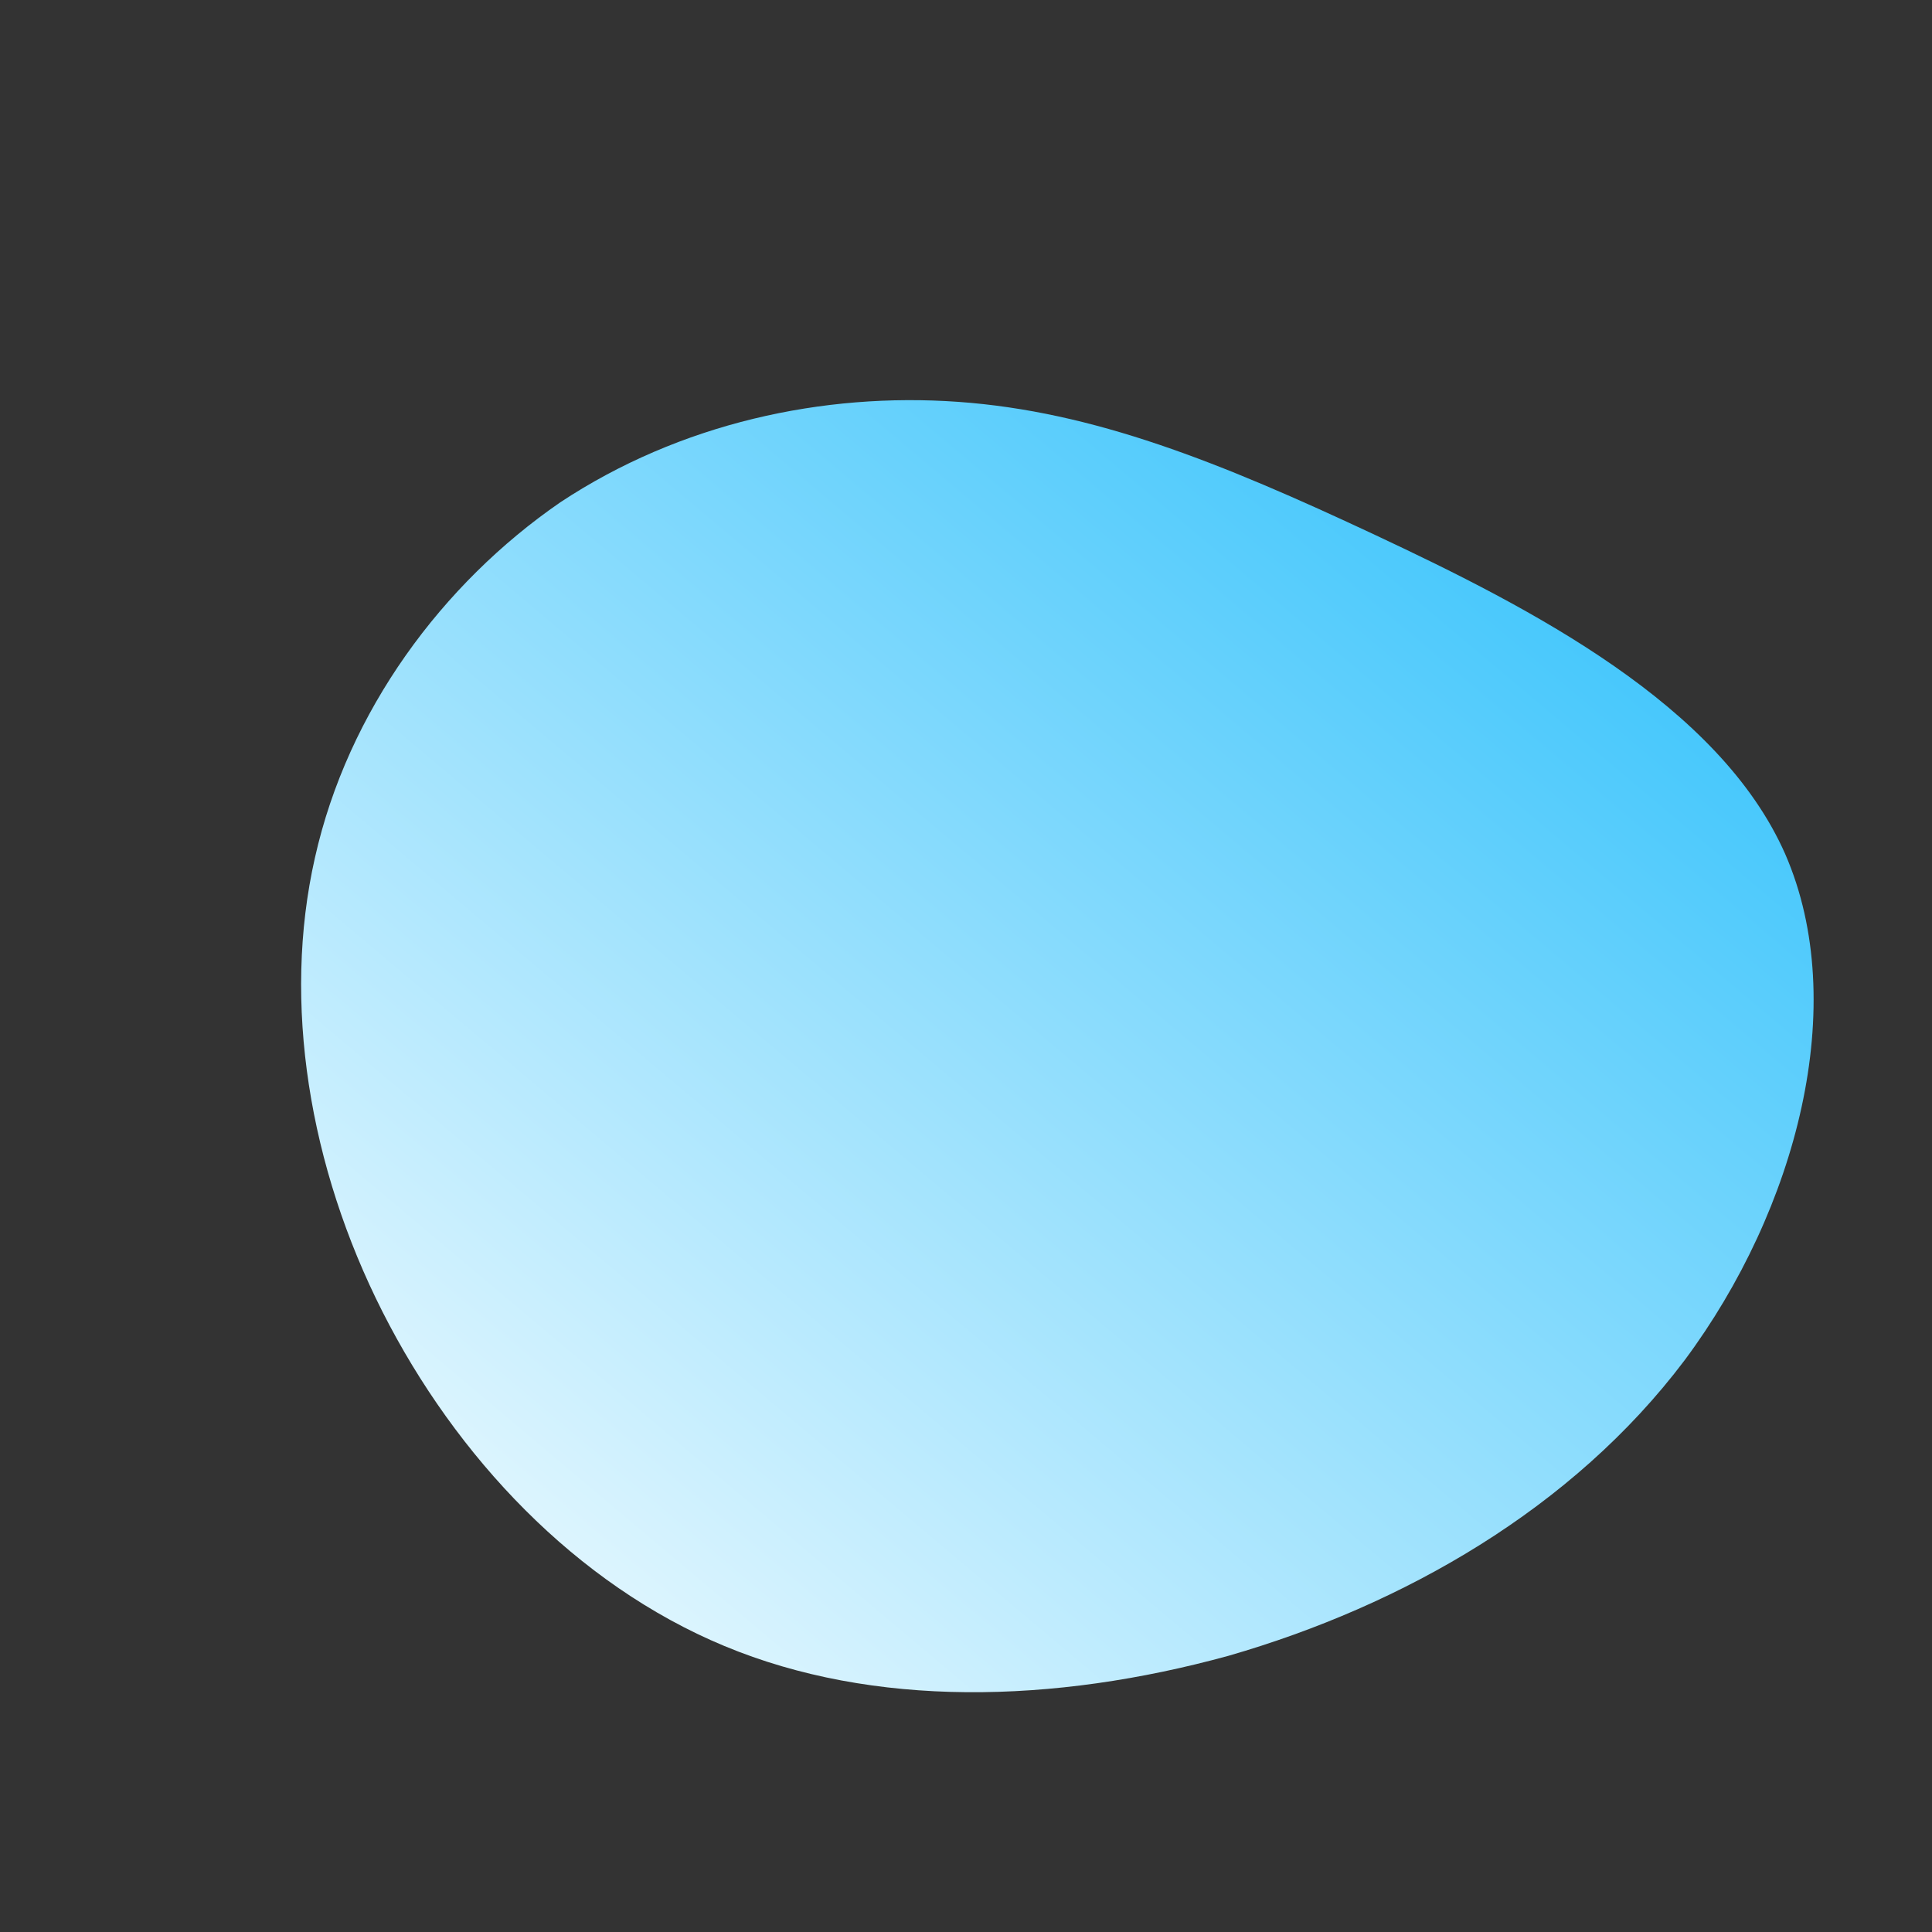 <!--?xml version="1.0" standalone="no"?-->
              <svg id="sw-js-blob-svg" viewBox="0 0 100 100" xmlns="http://www.w3.org/2000/svg" version="1.1">
                    <rect x="0" y="0" width="100" height="100" fill="#333333" stroke="none"/>
                    <defs> 
                        <linearGradient id="sw-gradient" x1="0" x2="1" y1="1" y2="0">
                            <stop id="stop1" stop-color="rgba(255, 255, 255, 1)" offset="0%"></stop>
                            <stop id="stop2" stop-color="rgba(31, 187.655, 251, 1)" offset="100%"></stop>
                        </linearGradient>
                    </defs>
                <path fill="url(#sw-gradient)" d="M21.2,-22.3C29.3,-18.5,39,-13.5,42.4,-5.8C45.8,2,43,12.6,37.2,20.4C31.4,28.1,22.6,33.1,13.6,35.7C4.5,38.2,-4.8,38.4,-12.5,35.2C-20.2,32,-26.4,25.4,-30.2,17.9C-34,10.4,-35.4,1.9,-33.7,-5.6C-32,-13.2,-27.1,-19.8,-21,-24C-14.8,-28.1,-7.4,-29.7,-0.4,-29.2C6.6,-28.7,13.1,-26.1,21.2,-22.3Z" width="100%" height="100%" transform="translate(50 50)" stroke-width="0" style="transition: all 0.3s ease 0s;"></path>
              </svg>